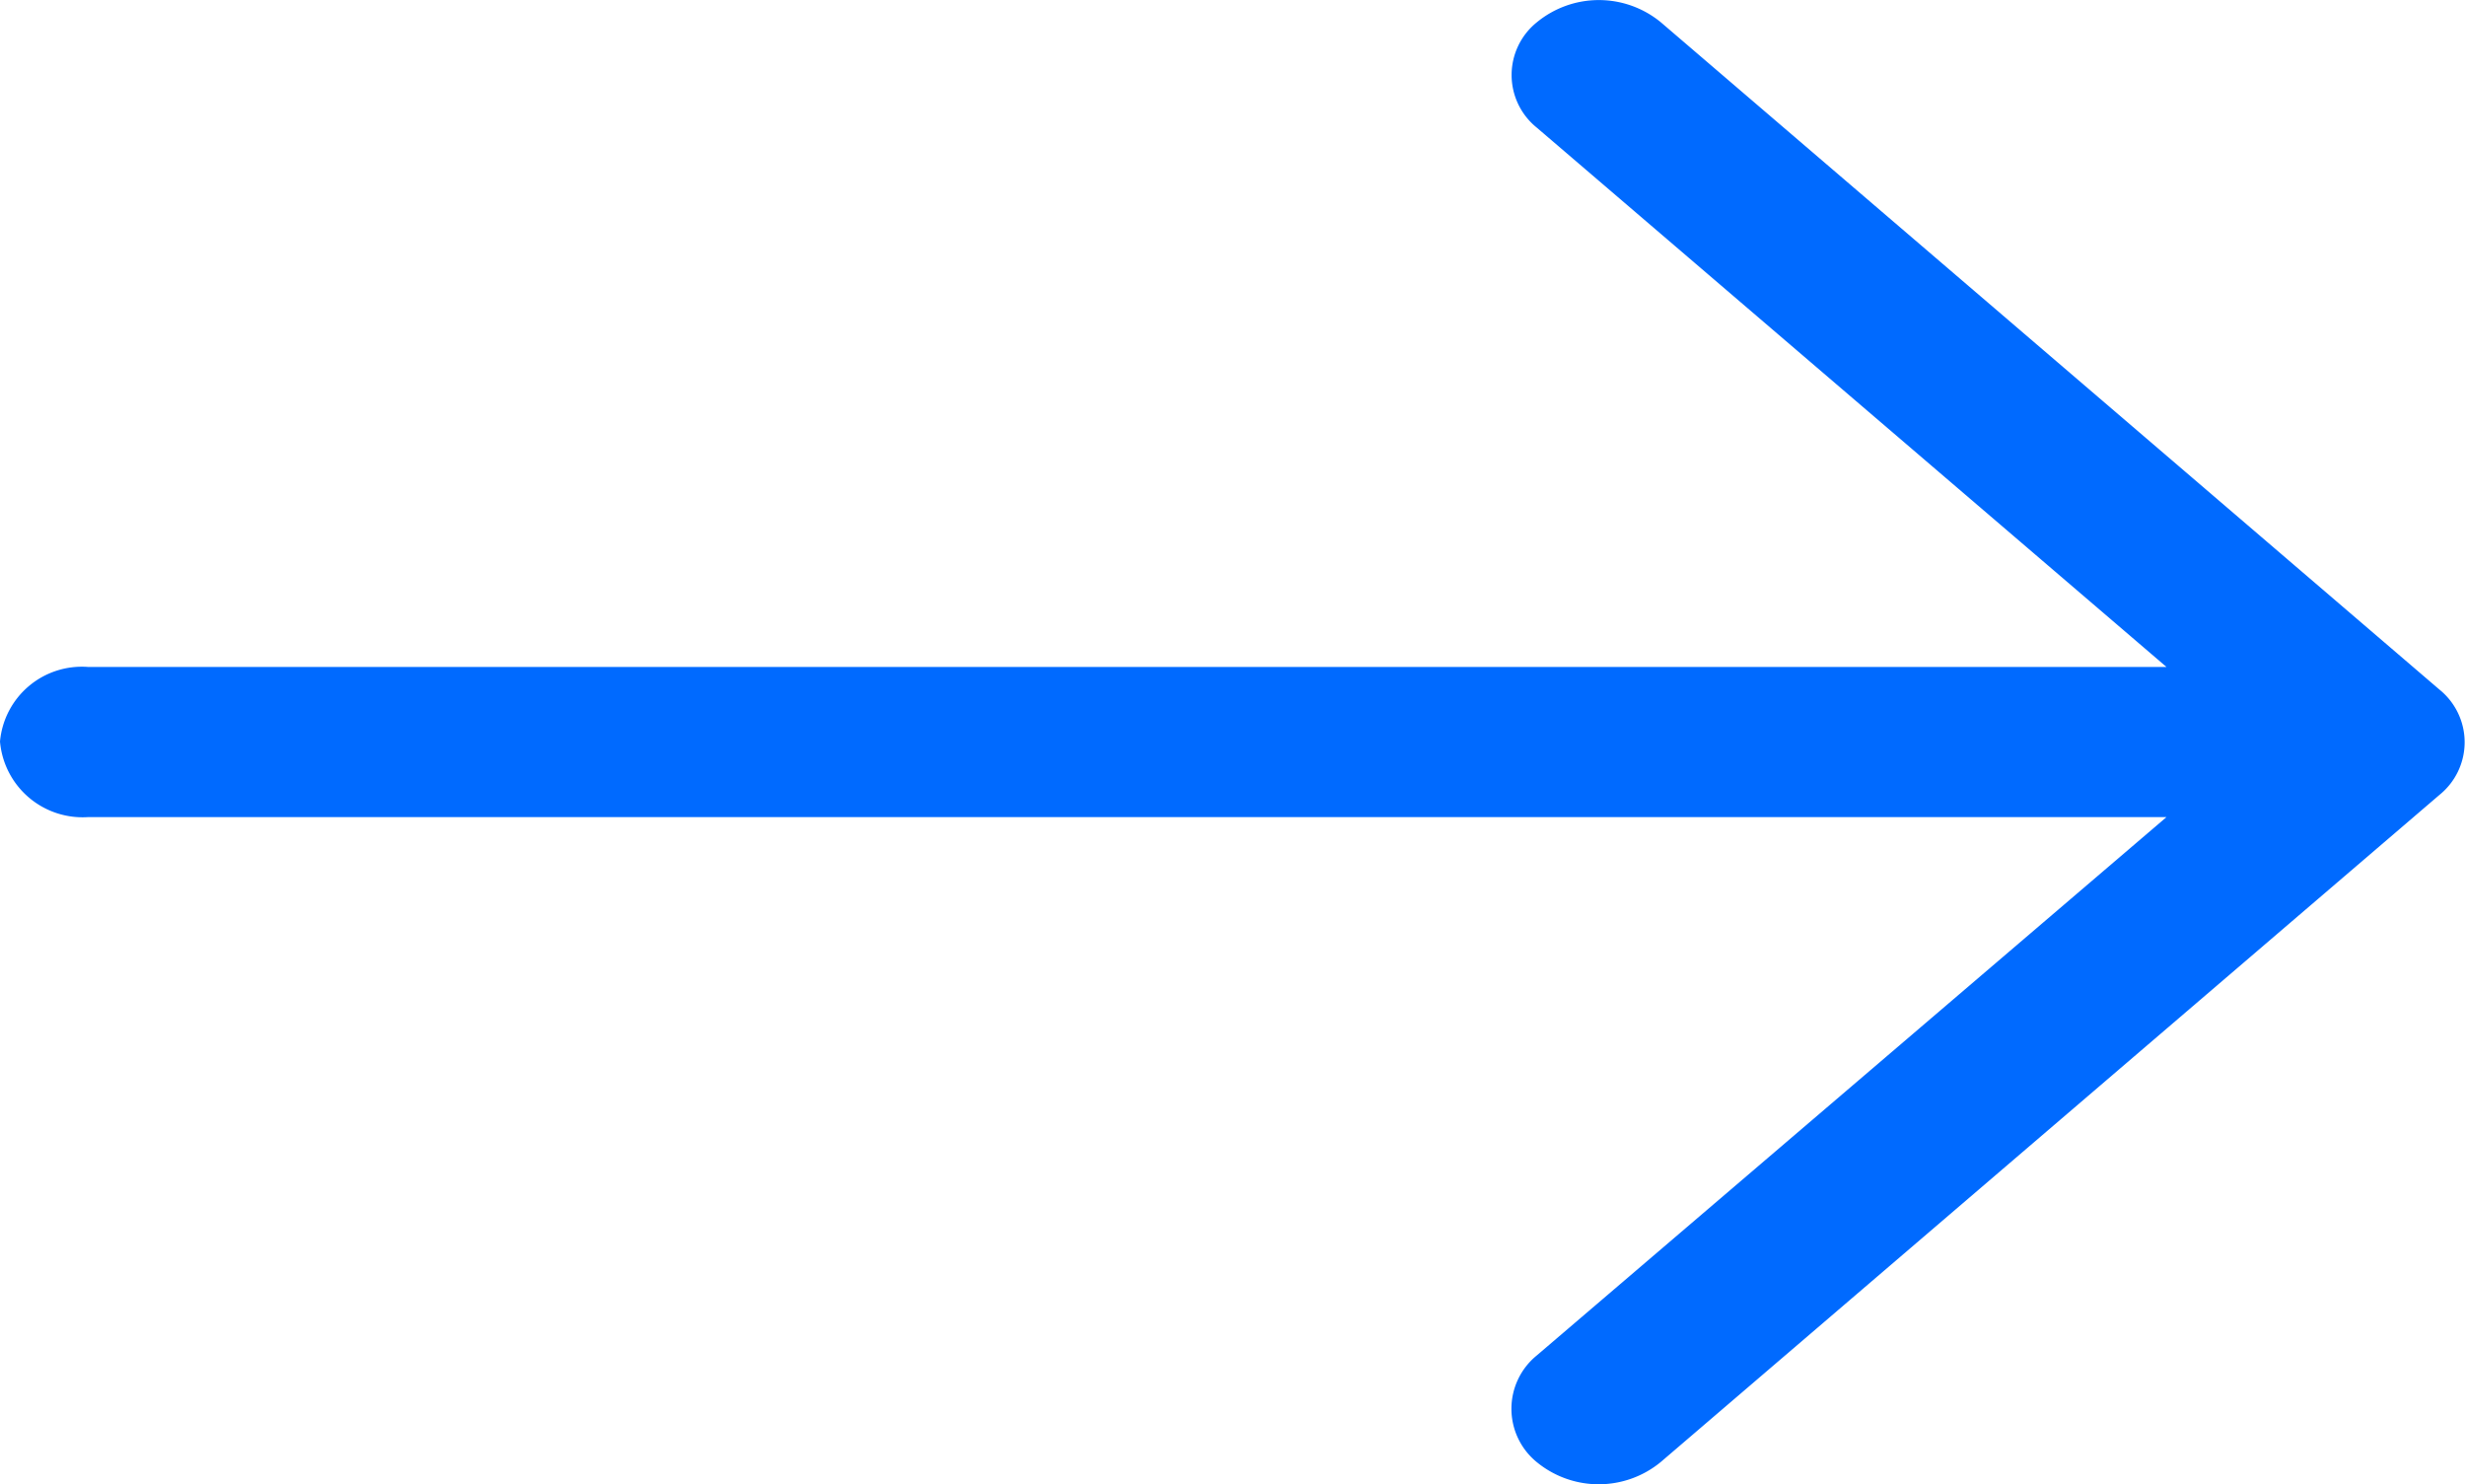 <svg xmlns="http://www.w3.org/2000/svg" width="17.094" height="10.291" viewBox="0 0 17.094 10.291"><defs><style>.a{fill:#006aff;}</style></defs><path class="a" d="M11.518.155a.677.677,0,0,0-.861,0,.469.469,0,0,0,0,.73l4.367,3.74H.612A.57.57,0,0,0,0,5.142a.575.575,0,0,0,.612.524H15.024L10.656,9.4a.477.477,0,0,0,0,.738.677.677,0,0,0,.861,0l5.4-4.626a.469.469,0,0,0,0-.73Z"/></svg>